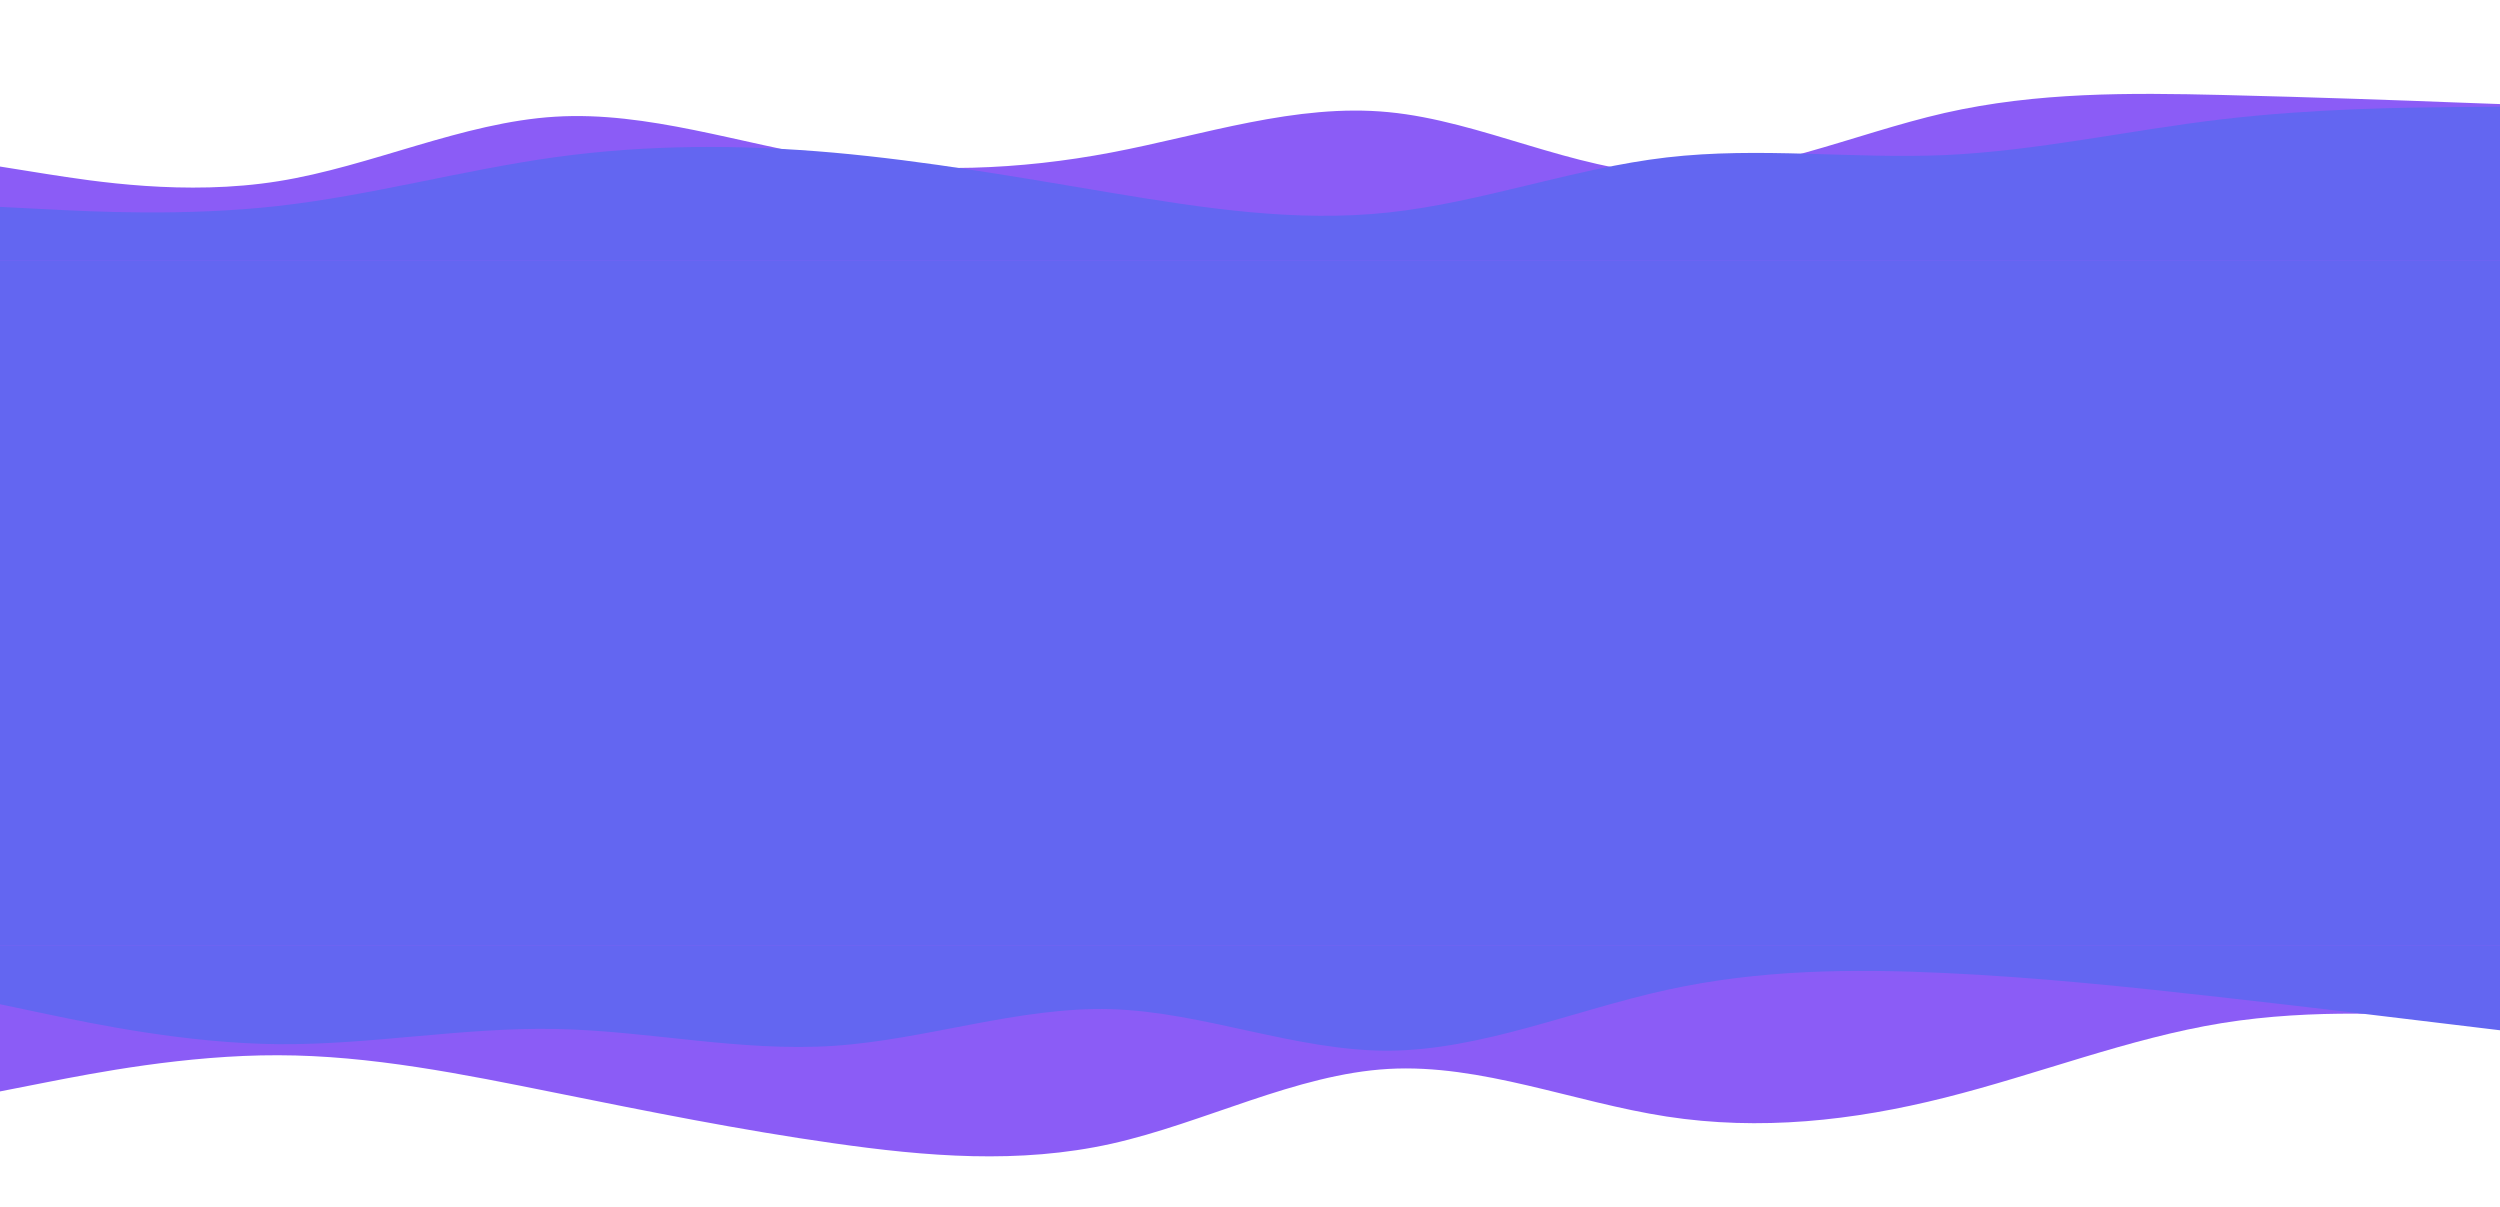 <?xml version="1.0" encoding="UTF-8" standalone="no"?>
<!DOCTYPE svg PUBLIC "-//W3C//DTD SVG 1.1//EN" "http://www.w3.org/Graphics/SVG/1.1/DTD/svg11.dtd">
<svg width="100%" height="100%" viewBox="0 0 1920 927" version="1.1" xmlns="http://www.w3.org/2000/svg" xmlns:xlink="http://www.w3.org/1999/xlink" xml:space="preserve" xmlns:serif="http://www.serif.com/" style="fill-rule:evenodd;clip-rule:evenodd;stroke-linejoin:round;stroke-miterlimit:2;">
    <g transform="matrix(1,0,0,1,0,-153.368)">
        <g id="Layer1" transform="matrix(1,0,0,0.826,0,76.525)">
            <g transform="matrix(0.974,0,0,0.824,23.125,198.288)">
                <rect x="-23.748" y="114.653" width="1971.74" height="847.864" style="fill:rgb(99,102,241);"/>
            </g>
            <g id="layered-waves-haikei--5-.svg" serif:id="layered-waves-haikei (5).svg" transform="matrix(2,0,0,-1.21,960,213.998)">
                <g transform="matrix(1,0,0,1,-480,-100)">
                    <path d="M0,72L17.8,66.3C35.7,60.7 71.3,49.3 106.8,60.7C142.3,72 177.7,106 213.2,110.3C248.7,114.7 284.3,89.3 320,78C355.7,66.7 391.3,69.3 426.8,82.8C462.3,96.3 497.7,120.7 533.2,113.8C568.7,107 604.3,69 640,66.5C675.7,64 711.3,97 746.8,113.2C782.3,129.3 817.7,128.7 853.2,127C888.7,125.3 924.3,122.7 942.2,121.3L960,120L960,0L0,0L0,72Z" style="fill:rgb(139,92,246);fill-rule:nonzero;"/>
                    <path d="M0,41L17.8,39.2C35.7,37.3 71.3,33.7 106.8,41.7C142.3,49.7 177.7,69.3 213.2,79.2C248.7,89 284.3,89 320,82.7C355.7,76.3 391.3,63.7 426.8,51.8C462.3,40 497.7,29 533.2,36.7C568.7,44.3 604.3,70.7 640,79C675.7,87.3 711.3,77.7 746.8,80.8C782.3,84 817.7,100 853.2,108.3C888.7,116.7 924.3,117.3 942.2,117.7L960,118L960,0L0,0L0,41Z" style="fill:rgb(99,102,241);fill-rule:nonzero;"/>
                </g>
            </g>
            <g id="layered-waves-haikei--6-.svg" serif:id="layered-waves-haikei (6).svg" transform="matrix(2,1.48195e-16,-1.22465e-16,-1.21,960,1093.3)">
                <g transform="matrix(1,0,0,1,-480,-100)">
                    <clipPath id="_clip1">
                        <rect x="0" y="0" width="960" height="200"/>
                    </clipPath>
                    <g clip-path="url(#_clip1)">
                        <path d="M0,88L17.8,95C35.7,102 71.3,116 106.8,115.8C142.3,115.7 177.7,101.3 213.2,87C248.7,72.7 284.3,58.3 320,48.2C355.7,38 391.3,32 426.8,47.8C462.3,63.7 497.7,101.3 533.2,105.3C568.7,109.3 604.3,79.7 640,68.7C675.7,57.7 711.3,65.3 746.8,83.2C782.3,101 817.7,129 853.2,140.5C888.7,152 924.3,147 942.2,144.5L960,142L960,201L0,201L0,88Z" style="fill:rgb(139,92,246);fill-rule:nonzero;"/>
                        <path d="M0,155L17.8,147.5C35.7,140 71.3,125 106.8,124.3C142.3,123.7 177.7,137.3 213.2,136C248.7,134.7 284.3,118.3 320,123C355.7,127.7 391.3,153.3 426.8,151.2C462.3,149 497.7,119 533.2,119.3C568.7,119.7 604.3,150.3 640,166C675.7,181.7 711.3,182.3 746.8,179C782.3,175.7 817.7,168.3 853.2,160.3C888.7,152.3 924.3,143.7 942.2,139.3L960,135L960,201L0,201L0,155Z" style="fill:rgb(99,102,241);fill-rule:nonzero;"/>
                    </g>
                </g>
            </g>
        </g>
    </g>
</svg>
